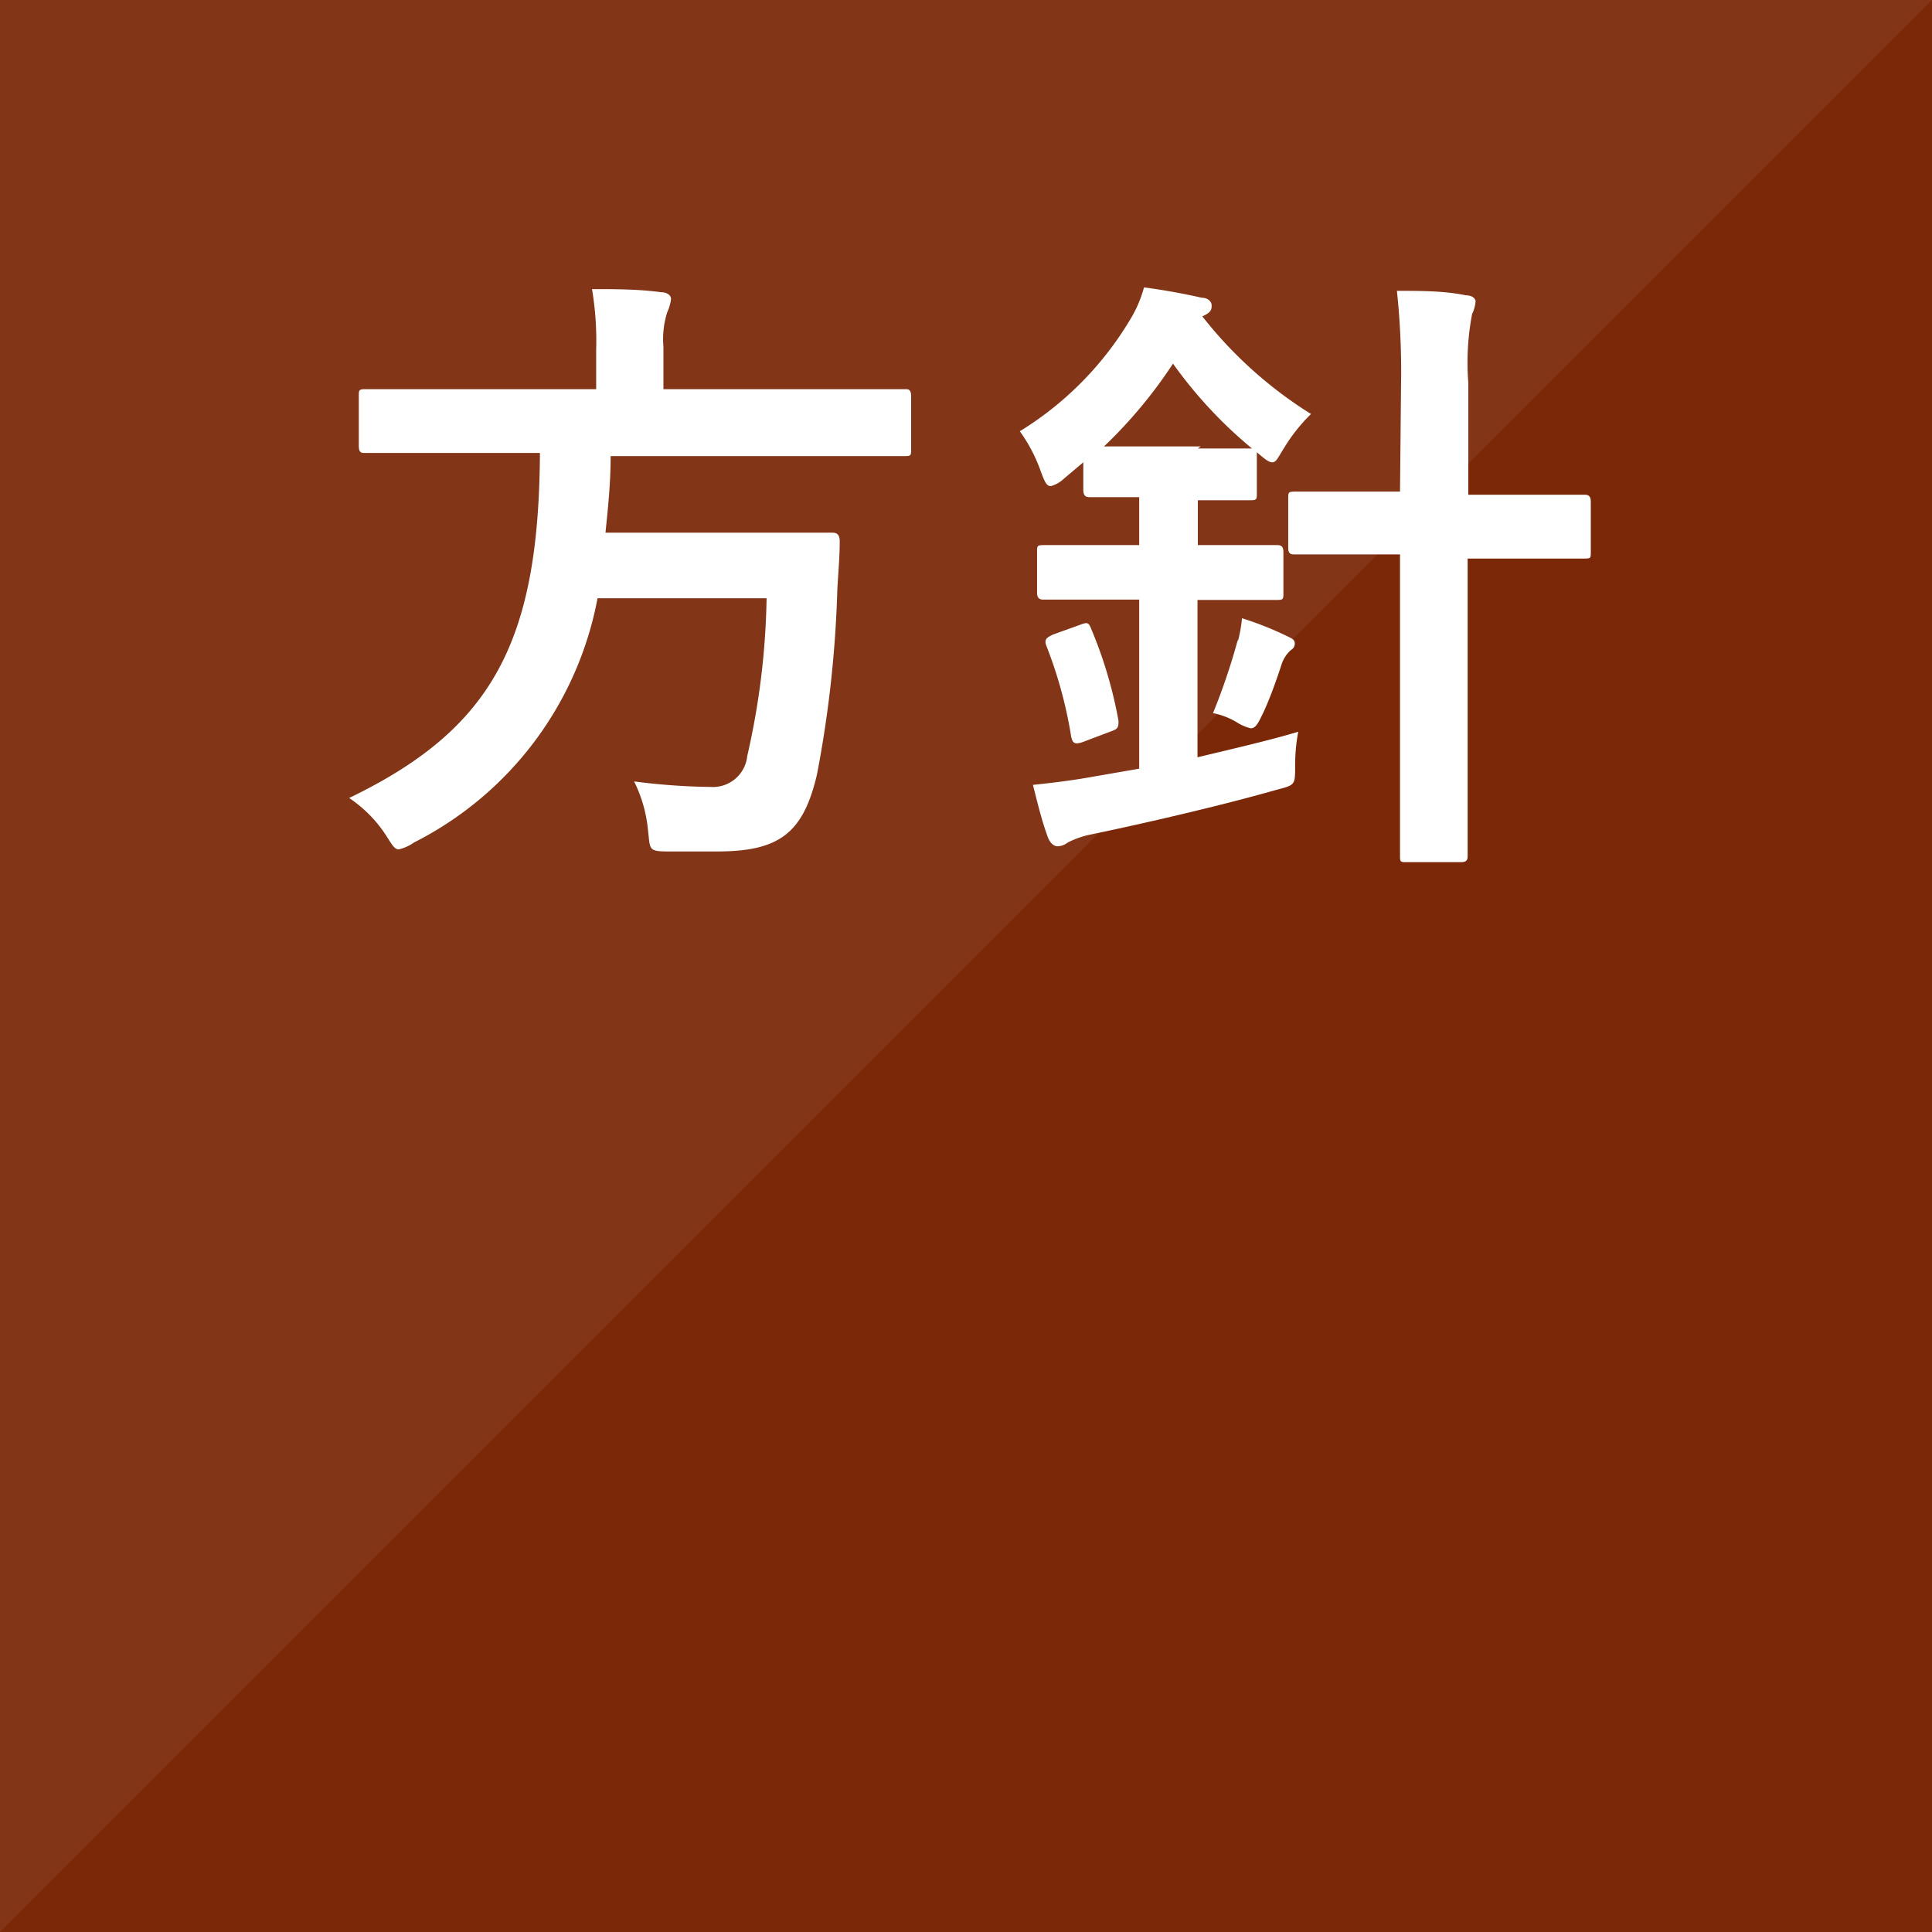 <svg xmlns="http://www.w3.org/2000/svg" viewBox="0 0 56 56"><defs><style>.cls-1{fill:#7a2808;}.cls-2{opacity:0.06;}.cls-3,.cls-4{fill:#fff;}.cls-3{fill-rule:evenodd;}</style></defs><title>houshin</title><g><g><rect class="cls-1" width="56" height="56"/></g><g class="cls-2"><polygon class="cls-3" points="0 56 0 0 56 0 0 56"/></g><g><path class="cls-4" d="M12.87,13.13c-1.6,0-2.14,0-2.27,0s-.2,0-.2-.22V11.5c0-.2,0-.22.2-.22s.67,0,2.27,0h4.41V10.15a9.07,9.07,0,0,0-.12-1.77c.64,0,1.35,0,2,.09.18,0,.29.09.29.2a1.31,1.31,0,0,1-.11.38,2.57,2.57,0,0,0-.11,1v1.23h4.74c1.62,0,2.16,0,2.26,0s.18,0,.18.22V13c0,.2,0,.22-.18.22s-.64,0-2.26,0H17.7c0,.8-.08,1.53-.15,2.22H22c1.52,0,2,0,2.13,0s.21.06.21.25c0,.47-.05,1-.07,1.41a33.31,33.31,0,0,1-.59,5.35c-.4,1.71-1.1,2.23-2.9,2.23-.33,0-.83,0-1.42,0s-.51-.07-.58-.64a4,4,0,0,0-.4-1.39,18.74,18.74,0,0,0,2.22.16,1,1,0,0,0,1.06-.9,21.89,21.89,0,0,0,.56-4.57h-4.9A10,10,0,0,1,12,24.42a1.28,1.28,0,0,1-.44.2c-.12,0-.19-.12-.36-.39a3.78,3.78,0,0,0-1.08-1.1c4.15-2,5.5-4.52,5.53-10Z"/><path class="cls-4" d="M30.82,13.89a.87.87,0,0,1-.36.2c-.13,0-.18-.13-.29-.42a4.59,4.59,0,0,0-.61-1.17,9.53,9.53,0,0,0,3.2-3.24,3.57,3.57,0,0,0,.4-.93c.54.07,1.2.19,1.67.3.18,0,.29.11.29.22s0,.2-.27.32A12.22,12.22,0,0,0,38,12a5,5,0,0,0-.79,1c-.17.27-.22.4-.33.4s-.21-.09-.45-.29v1.17c0,.2,0,.22-.2.22s-.43,0-1.51,0V15.8H35c1.42,0,1.91,0,2,0s.2,0,.2.2v1.19c0,.18,0,.2-.2.2s-.58,0-2,0h-.29v4.56c1-.24,2.09-.49,2.92-.74a5.27,5.27,0,0,0-.09,1c0,.57,0,.54-.6.7-1.51.43-3.69.94-5.38,1.29a2.62,2.62,0,0,0-.61.22.5.5,0,0,1-.29.11c-.13,0-.23-.11-.29-.27-.18-.49-.3-1-.43-1.51.58-.06,1.15-.13,1.76-.24l1.32-.23v-4.9h-.76c-1.44,0-1.92,0-2,0s-.2,0-.2-.2V16c0-.18,0-.2.2-.2s.59,0,2,0h.76V14.41c-1,0-1.33,0-1.42,0s-.2,0-.2-.22V13.4Zm.46,4.23c.24-.09.27-.09.35.11a12.67,12.67,0,0,1,.79,2.66c0,.17,0,.24-.22.31l-.82.31c-.26.09-.29,0-.33-.15a12.68,12.68,0,0,0-.72-2.64c-.07-.18,0-.24.2-.33ZM34.72,13c1.1,0,1.43,0,1.57,0A12.91,12.91,0,0,1,34,10.54a13.65,13.65,0,0,1-2,2.4h2.8Zm1.16,5.59a3.91,3.91,0,0,0,.12-.67,9.46,9.46,0,0,1,1.35.54c.15.07.18.11.18.2a.21.21,0,0,1-.11.18.93.93,0,0,0-.27.41c-.14.43-.34,1-.54,1.42-.14.29-.21.44-.36.44a1.34,1.34,0,0,1-.41-.18,2.17,2.17,0,0,0-.68-.26A18.56,18.56,0,0,0,35.88,18.54Zm4.73-7.44a22,22,0,0,0-.12-2.72c.68,0,1.38,0,2,.13.18,0,.28.09.28.18a1,1,0,0,1-.1.36,7.5,7.5,0,0,0-.11,2v3.24h1.11c1.59,0,2.15,0,2.24,0s.2,0,.2.2v1.46c0,.18,0,.19-.2.19s-.65,0-2.24,0H42.54v5.44c0,2,0,3.08,0,3.17s0,.19-.19.19H40.79c-.2,0-.21,0-.21-.19s0-1.12,0-3.16V16.07h-.79c-1.59,0-2.14,0-2.25,0s-.2,0-.2-.19V14.45c0-.18,0-.2.2-.2s.66,0,2.25,0h.79Z"/></g></g></svg>
